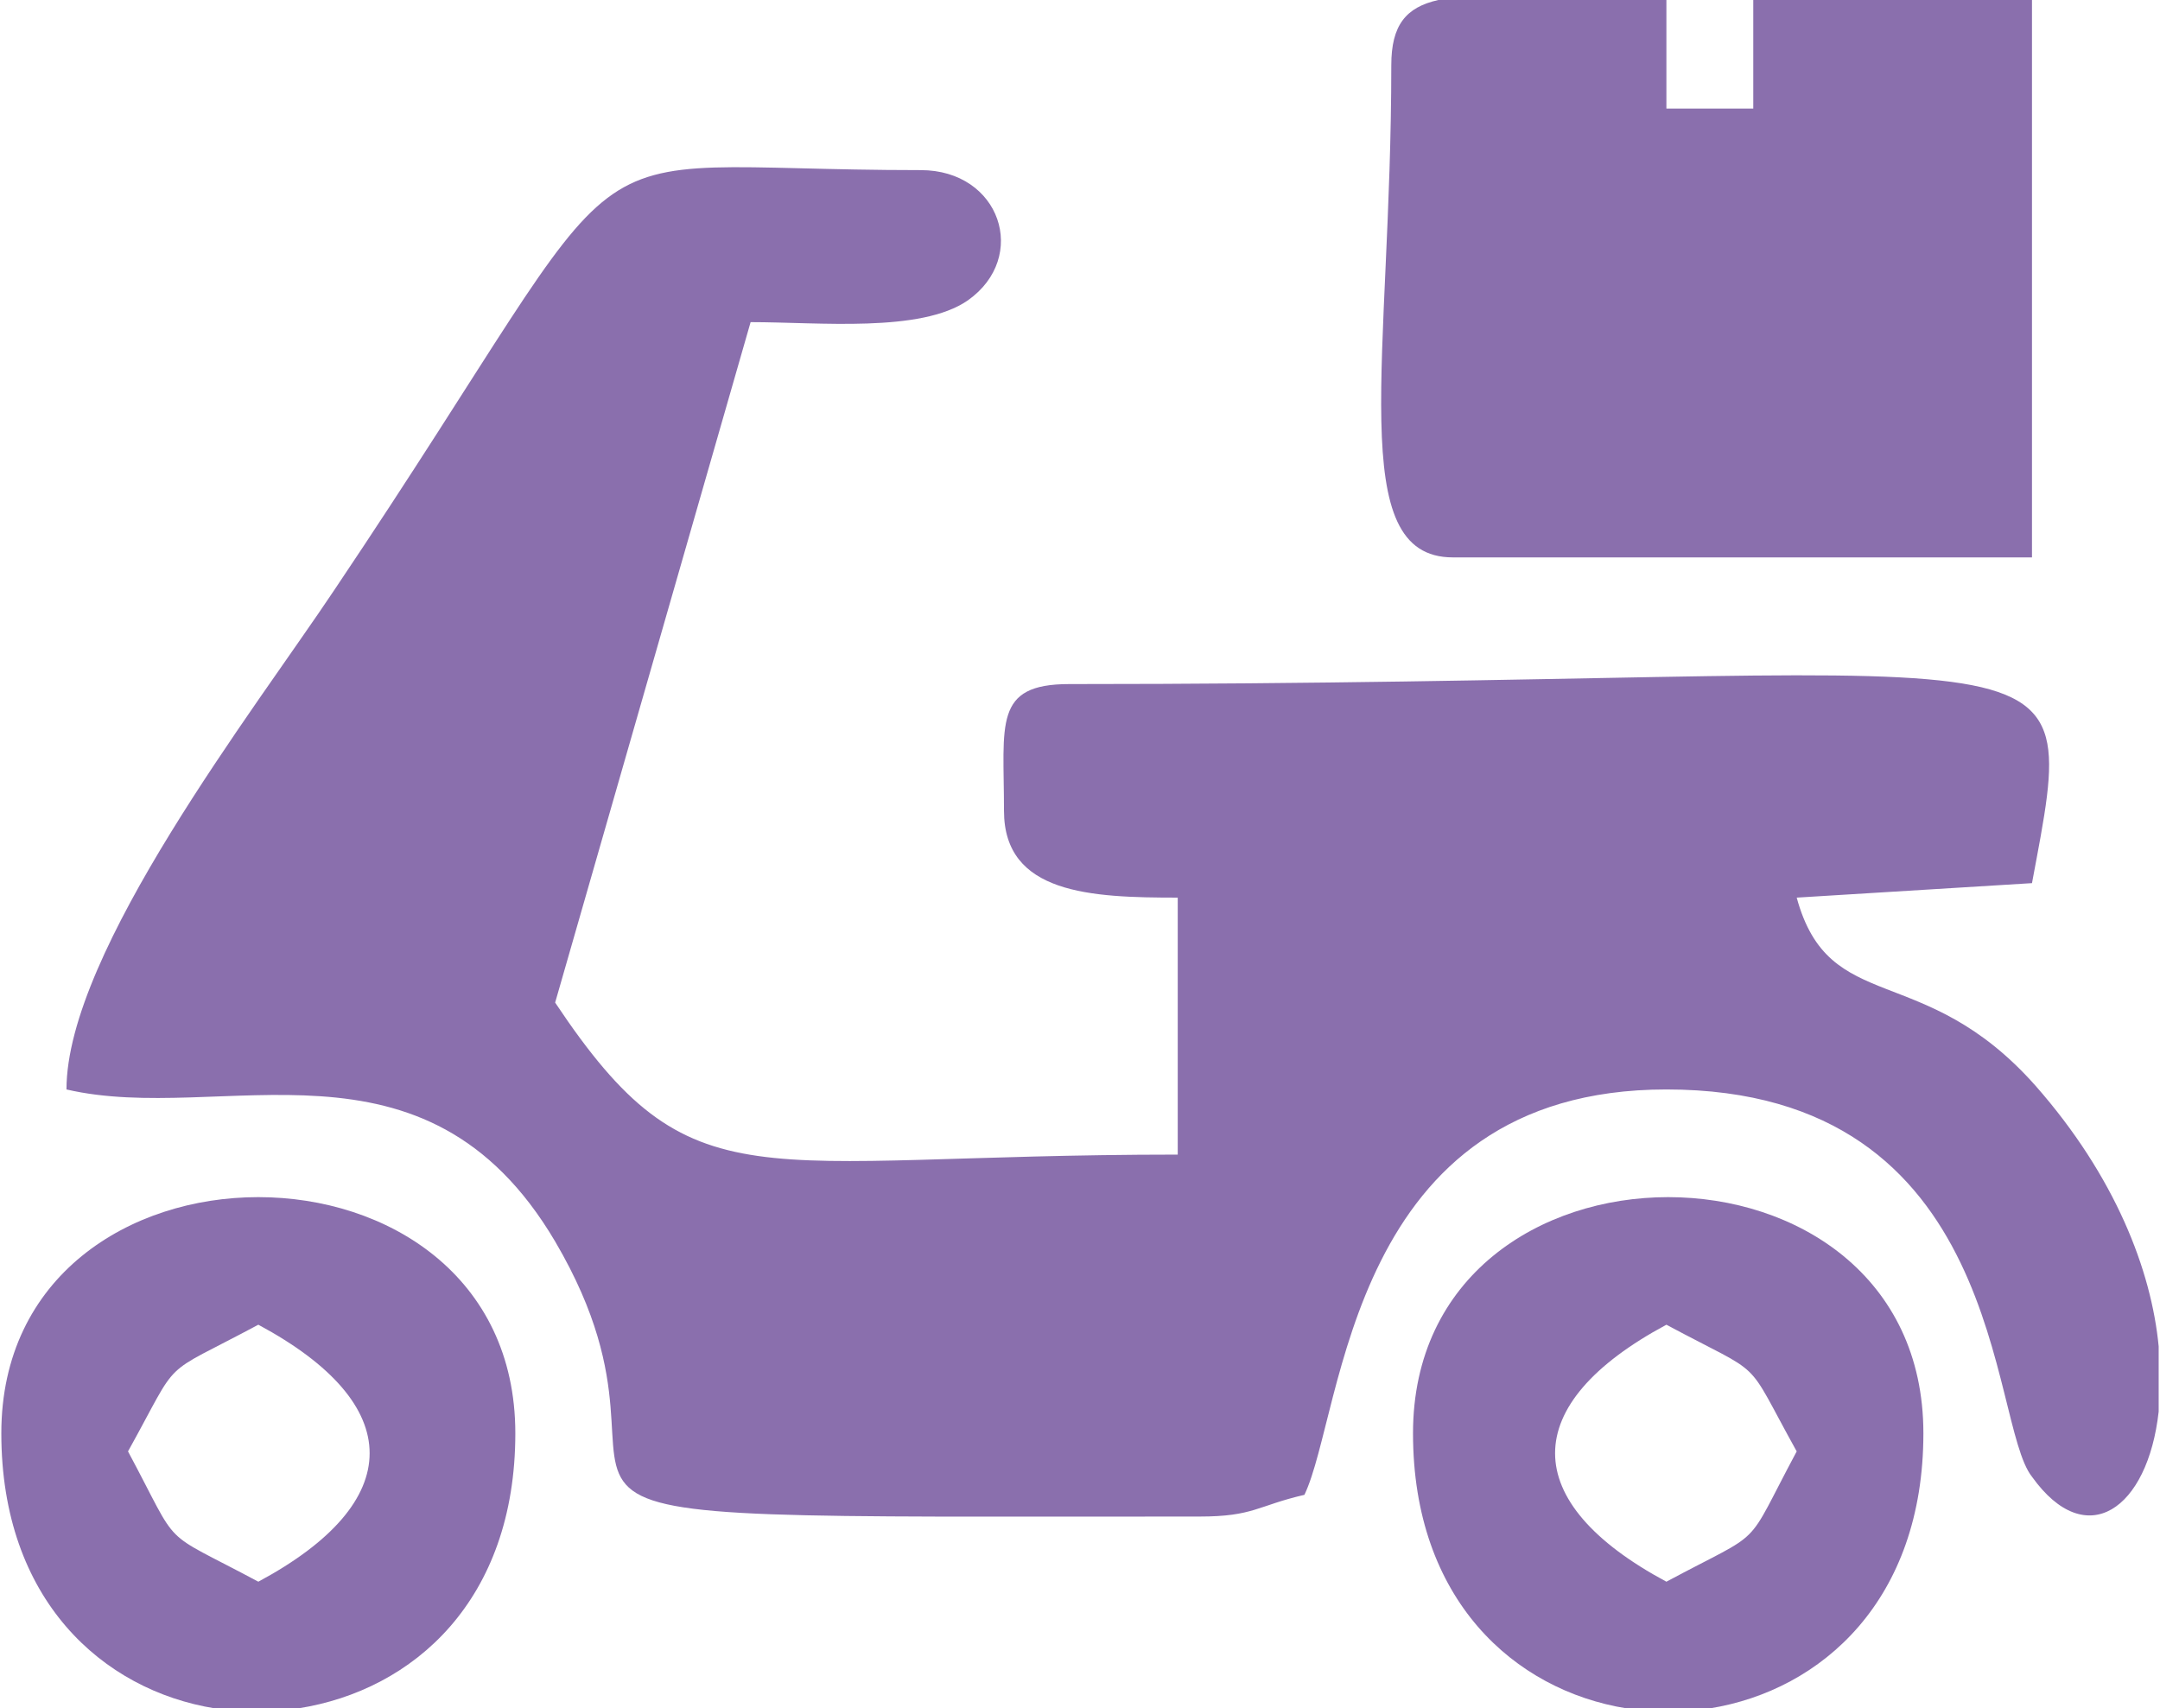 <?xml version="1.0" encoding="UTF-8"?>
<!DOCTYPE svg PUBLIC "-//W3C//DTD SVG 1.1//EN" "http://www.w3.org/Graphics/SVG/1.1/DTD/svg11.dtd">
<!-- Creator: CorelDRAW 2020 (64 Bit) -->
<svg xmlns="http://www.w3.org/2000/svg" xml:space="preserve" width="421px" height="333px" version="1.1" style="shape-rendering:geometricPrecision; text-rendering:geometricPrecision; image-rendering:optimizeQuality; fill-rule:evenodd; clip-rule:evenodd"
viewBox="0 0 5.96 4.72"
 xmlns:xlink="http://www.w3.org/1999/xlink"
 xmlns:xodm="http://www.corel.com/coreldraw/odm/2003">
 <defs>
  <style type="text/css">
   <![CDATA[
    .fil0 {fill:#8A6FAD}
   ]]>
  </style>
 </defs>
 <g id="Camada_x0020_1">
  <g id="_2543753981584">
   <path class="fil0" d="M0.18 3.01c0.43,0.1 0.99,-0.19 1.35,0.42 0.47,0.8 -0.52,0.76 1.78,0.76 0.15,0 0.16,-0.03 0.29,-0.06 0.11,-0.23 0.12,-1.12 1,-1.12 0.94,0 0.89,0.92 1.01,1.07 0.15,0.21 0.32,0.09 0.35,-0.18l0 -0.18c-0.02,-0.21 -0.12,-0.47 -0.34,-0.72 -0.31,-0.35 -0.57,-0.19 -0.66,-0.52l0.65 -0.04c0.14,-0.75 0.15,-0.55 -2.66,-0.55 -0.21,0 -0.18,0.11 -0.18,0.35 0,0.23 0.24,0.24 0.48,0.24l0 0.71c-1.18,0 -1.34,0.15 -1.72,-0.42l0.54 -1.88c0.19,0 0.47,0.03 0.6,-0.06 0.17,-0.12 0.09,-0.36 -0.13,-0.36 -1.05,0 -0.72,-0.18 -1.62,1.16 -0.22,0.33 -0.74,1 -0.74,1.38z"/>
   <path class="fil0" d="M3.84 0.18c0,0.81 -0.13,1.36 0.17,1.36l1.6 0 0 -1.54 -0.77 0 0 0.3 -0.24 0 0 -0.3 -0.04 0 -0.59 0c-0.09,0.02 -0.13,0.07 -0.13,0.18z"/>
   <path class="fil0" d="M4.6 4.37c-0.41,-0.22 -0.41,-0.49 0,-0.71 0.28,0.15 0.21,0.08 0.36,0.35 -0.15,0.28 -0.08,0.21 -0.36,0.36zm0.12 0.35l-0.23 0c-0.31,-0.05 -0.59,-0.3 -0.59,-0.76 0,-0.87 1.41,-0.87 1.41,0 0,0.46 -0.28,0.71 -0.59,0.76z"/>
   <path class="fil0" d="M0.35 4.01c0.15,-0.27 0.08,-0.2 0.36,-0.35 0.41,0.22 0.41,0.49 0,0.71 -0.28,-0.15 -0.21,-0.08 -0.36,-0.36zm0.47 0.71l-0.23 0c-0.31,-0.05 -0.59,-0.3 -0.59,-0.76 0,-0.87 1.42,-0.87 1.42,0 0,0.46 -0.28,0.71 -0.6,0.76z"/>
  </g>
 </g>
</svg>
